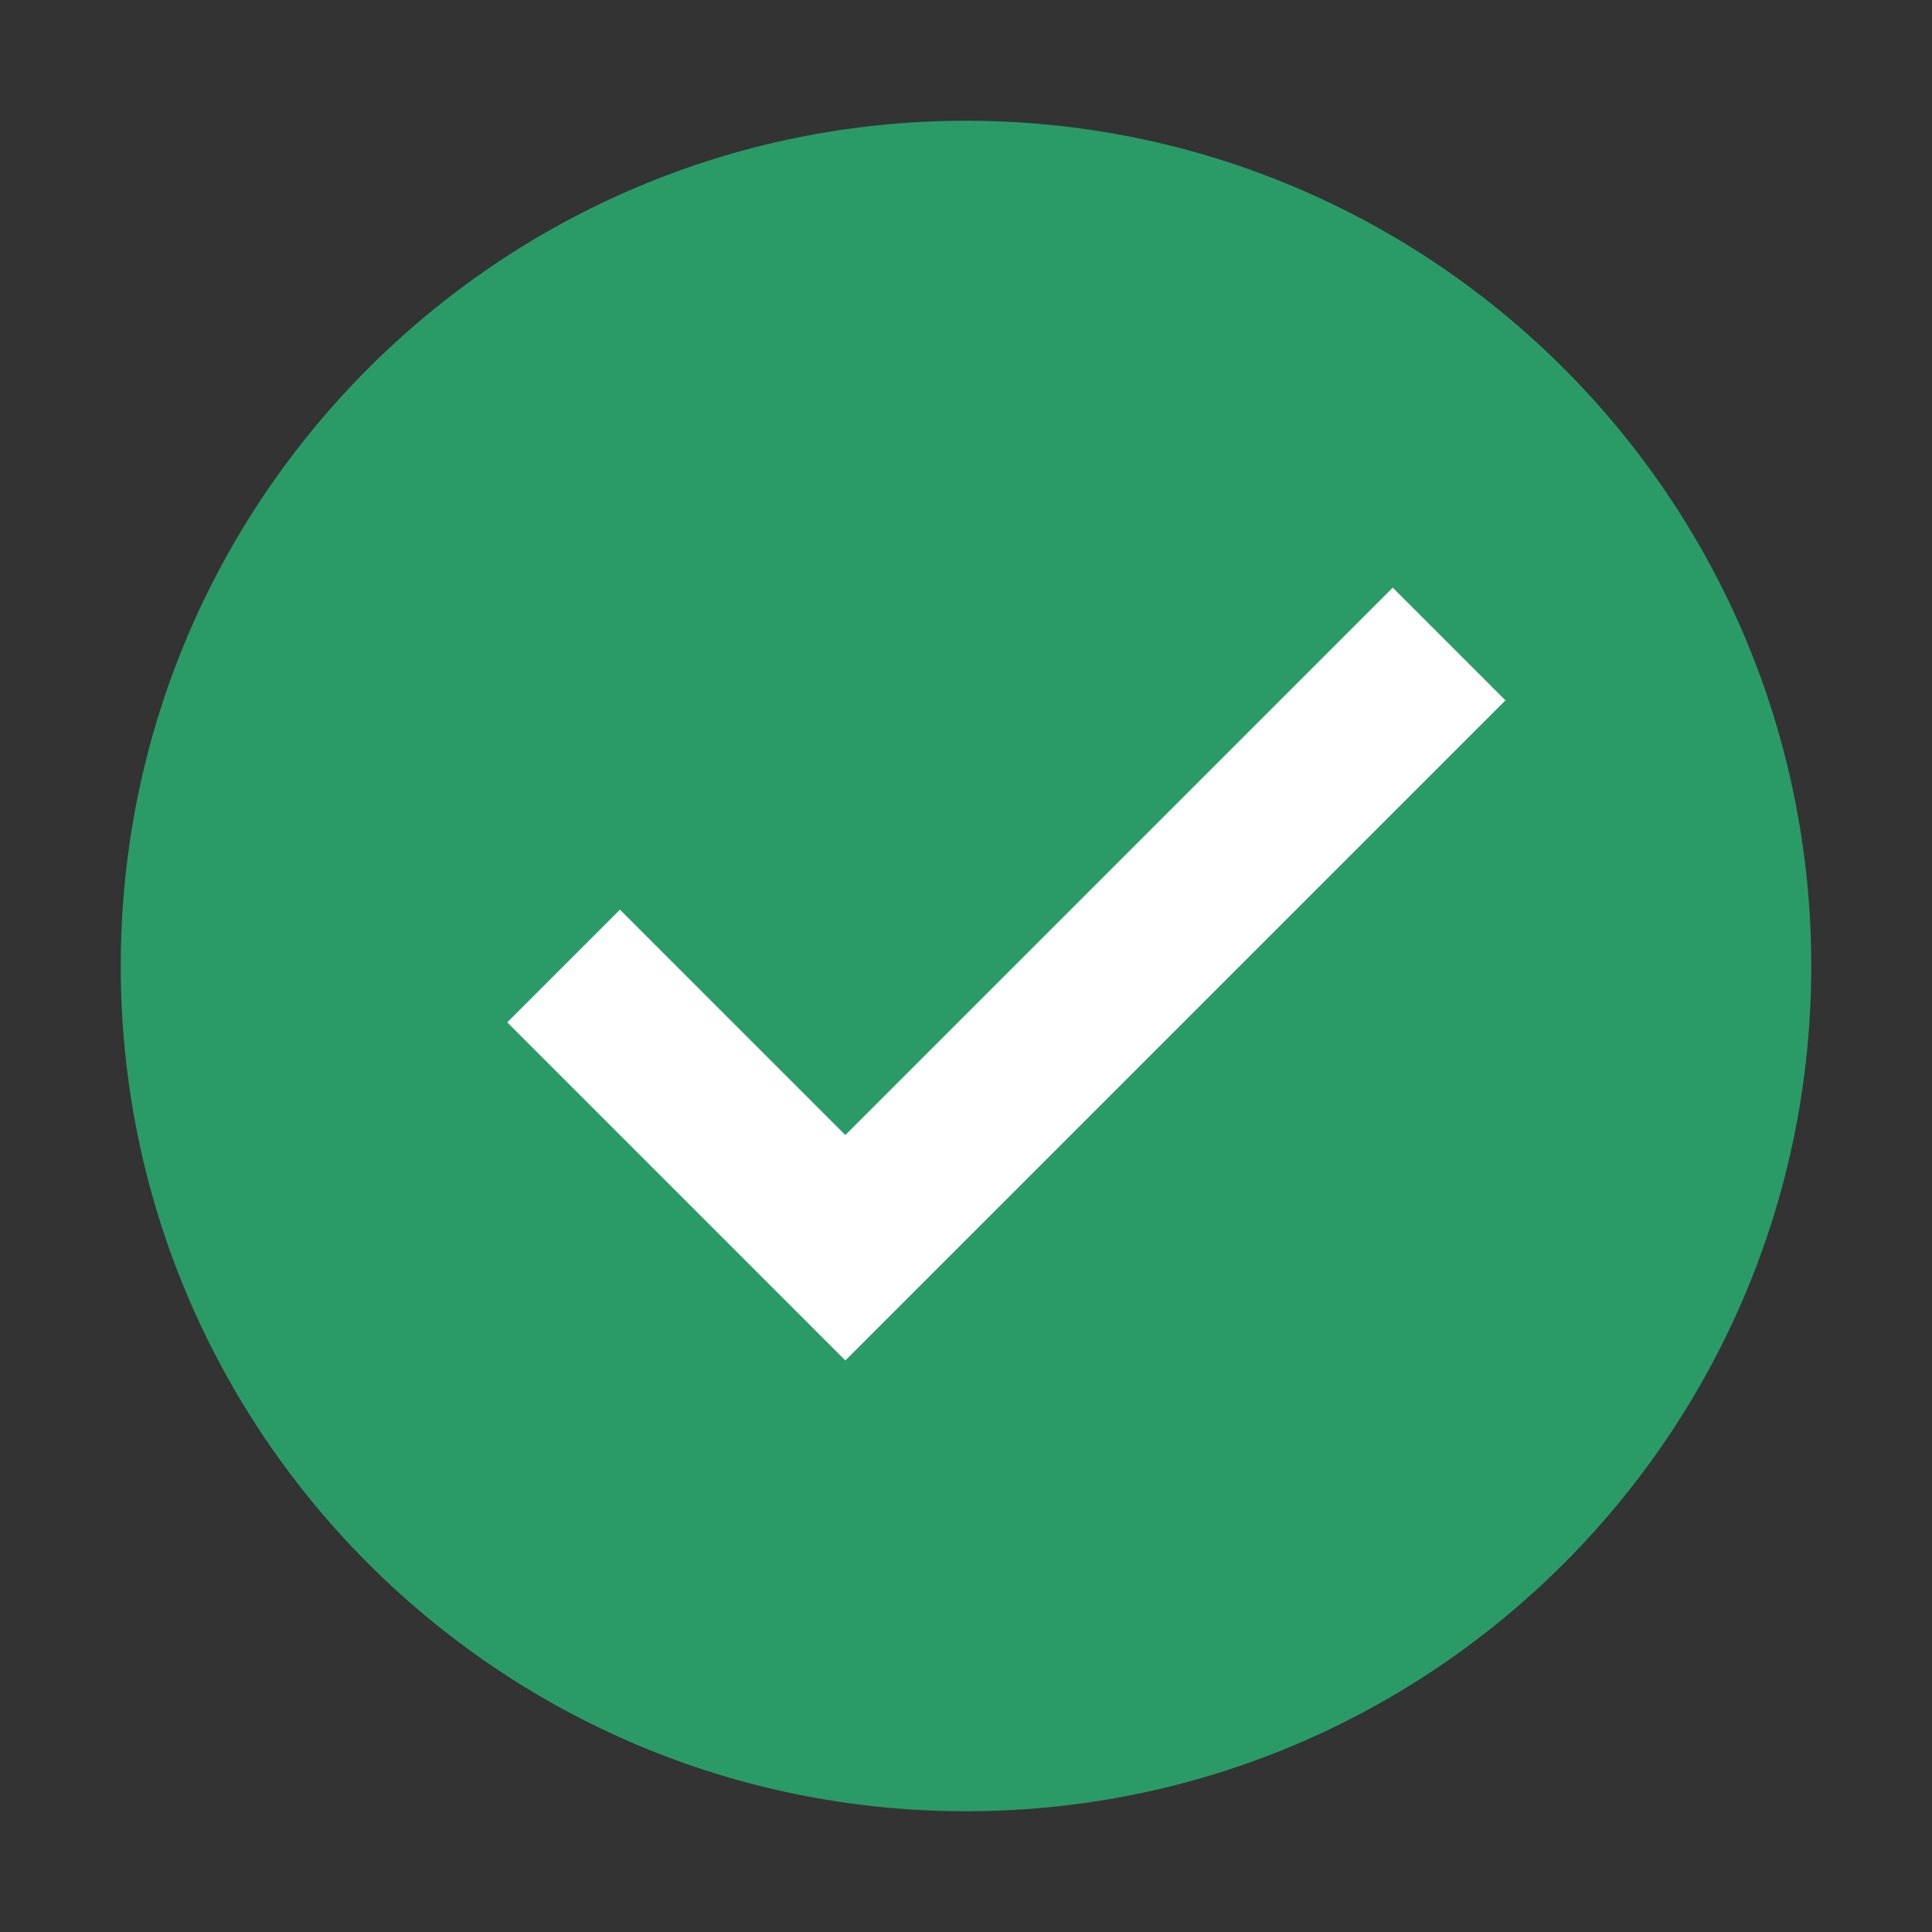 <svg width="24" height="24" viewBox="0 0 24 24" fill="none" xmlns="http://www.w3.org/2000/svg">
<rect x="0" y="0" width="24" height="24" fill="#333333" stroke="none"/>
<path d="M12 22.5C17.799 22.5 22.5 17.799 22.5 12C22.5 6.201 17.799 1.5 12 1.5C6.201 1.5 1.5 6.201 1.5 12C1.5 17.799 6.201 22.5 12 22.5Z" fill="#2A9B67"/>
<path d="M17.301 7.3L10.501 14.1L7.701 11.3L6.301 12.7L10.501 16.9L18.701 8.7L17.301 7.3Z" fill="white"/>
</svg>
